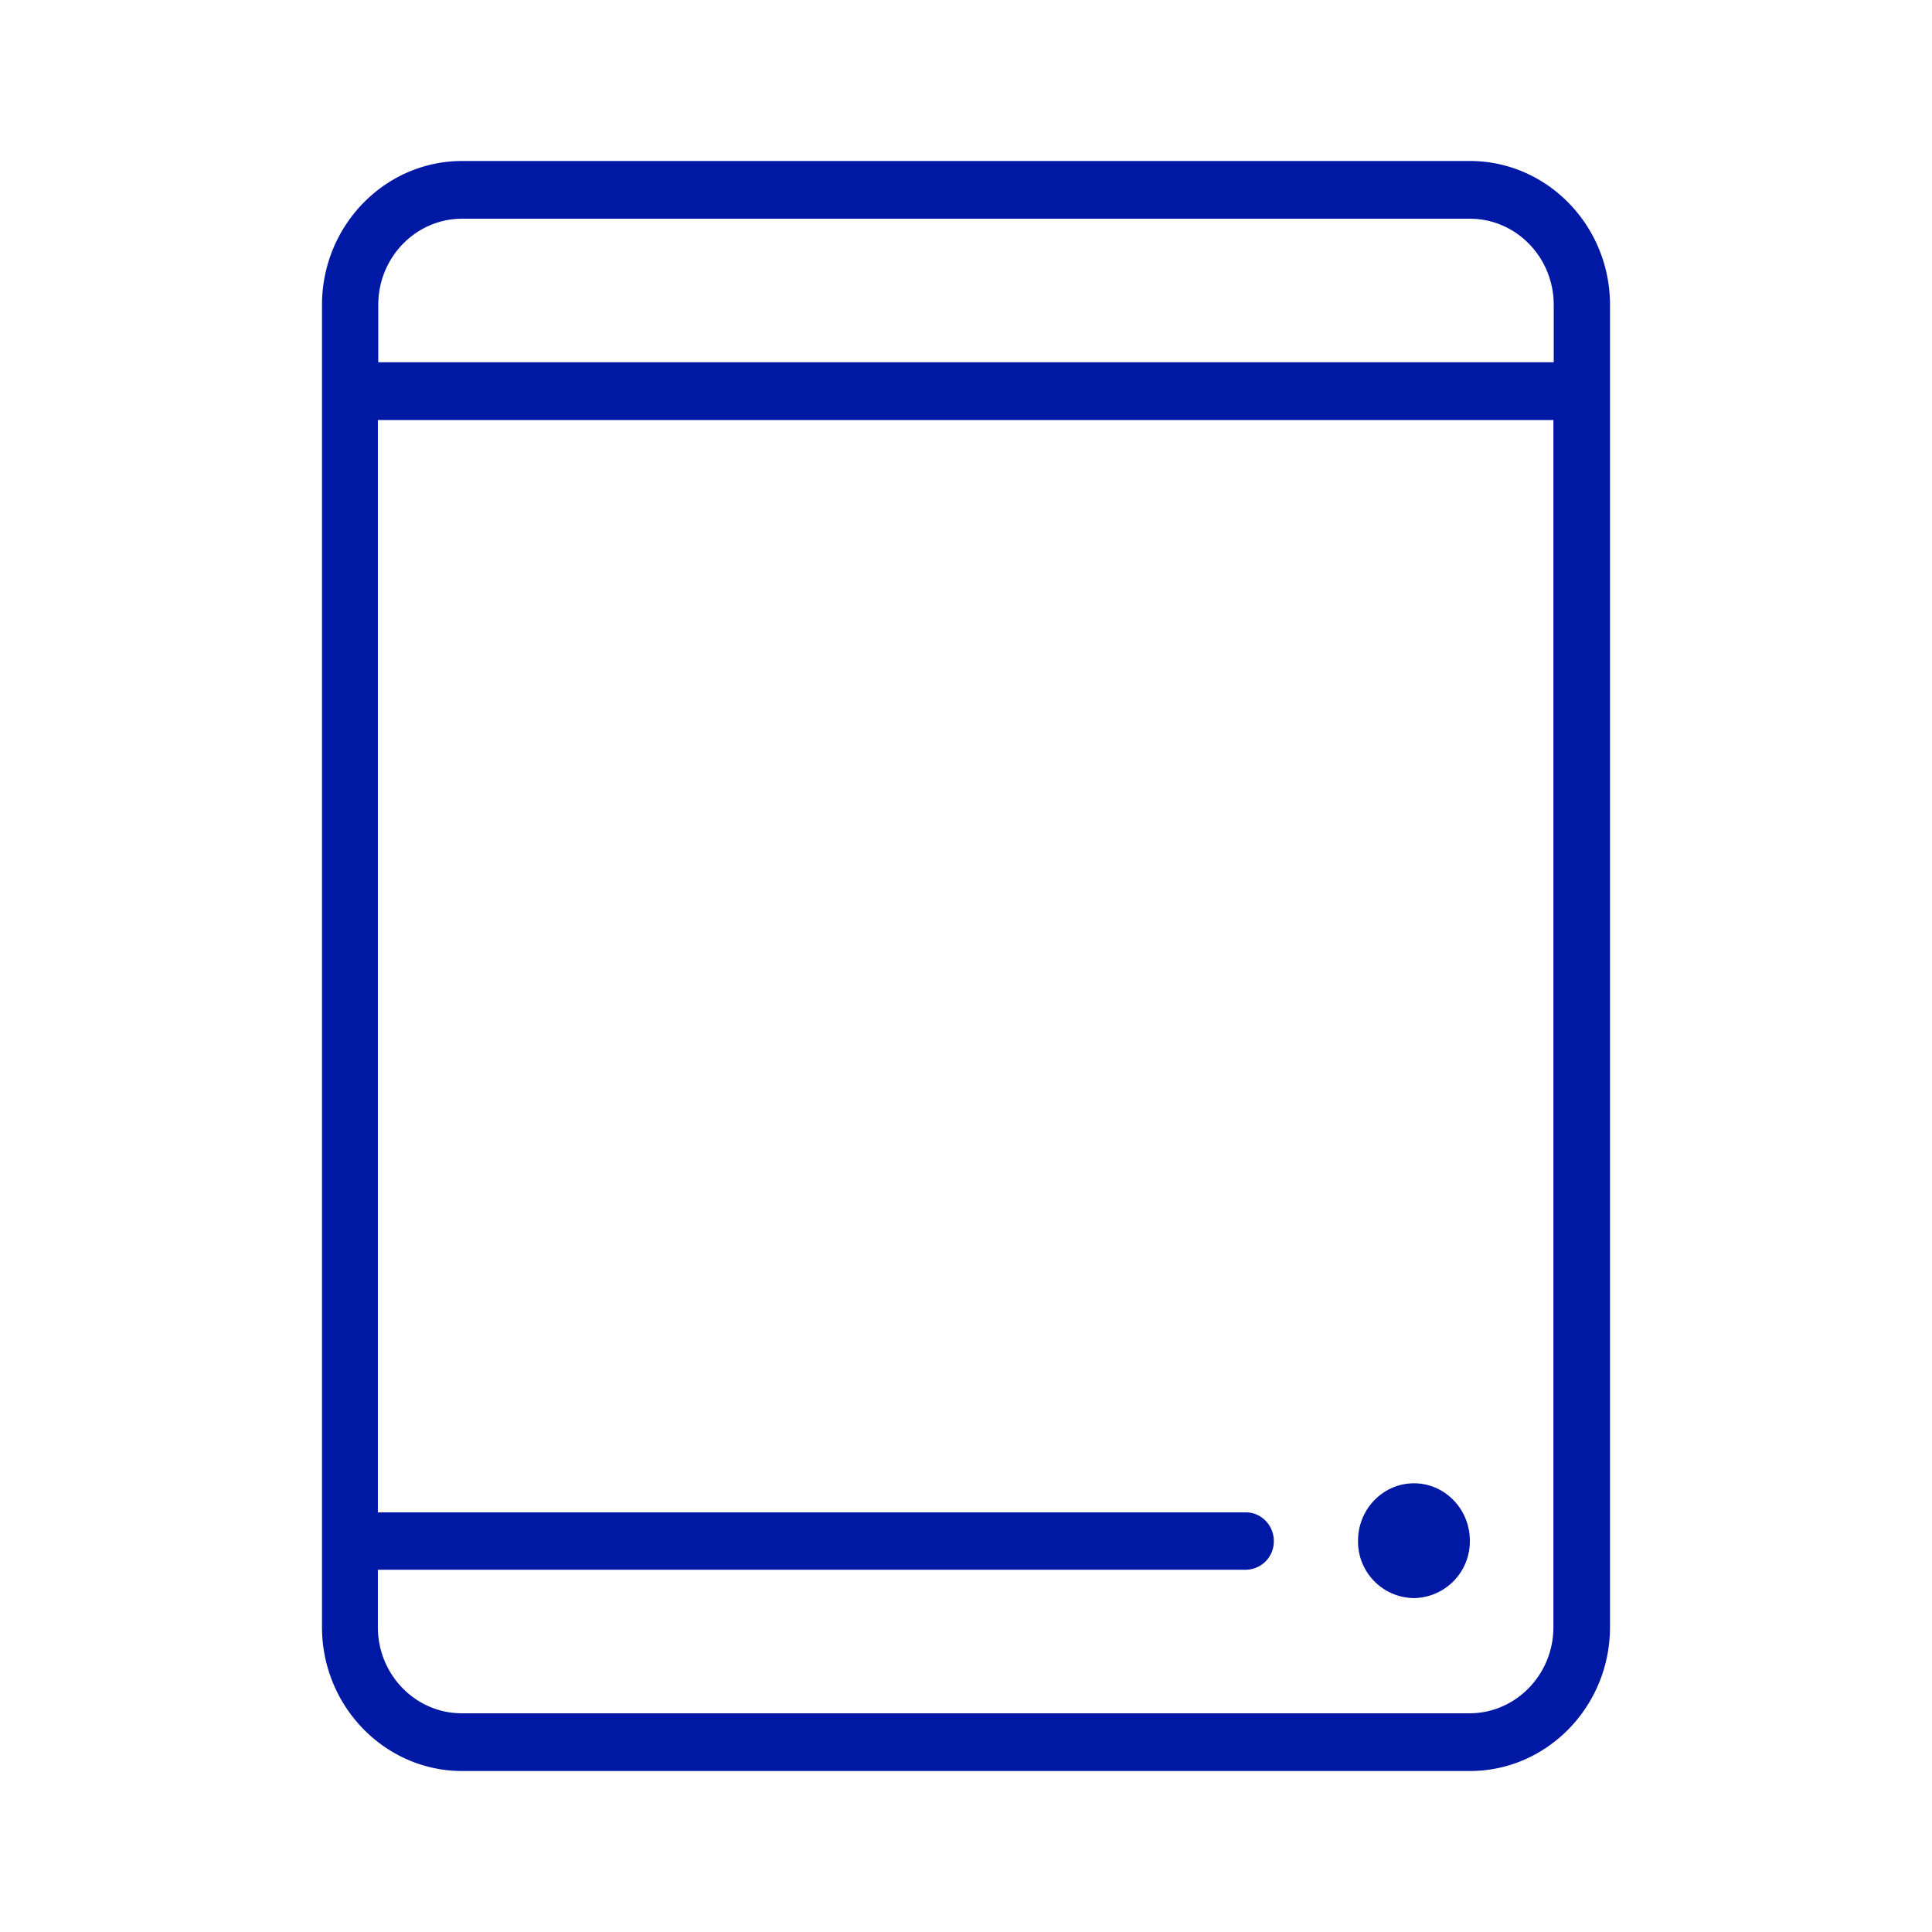 <svg width="24" height="24" xmlns="http://www.w3.org/2000/svg"><path d="M16.87 19.139c0-.393.312-.713.695-.713.383 0 .694.32.694.713a.705.705 0 0 1-.694.713.702.702 0 0 1-.695-.713ZM20 3.787v16.426c0 .983-.78 1.787-1.74 1.787H5.74C4.785 22 4 21.2 4 20.213V3.787C4 2.804 4.78 2 5.74 2h12.52c.96 0 1.74.804 1.74 1.787ZM4.694 4.5h14.607v-.713c0-.59-.467-1.07-1.042-1.07H5.741c-.575 0-1.042.48-1.042 1.07V4.5h-.005Zm14.612.718H4.694v13.569h10.783c.191 0 .347.16.347.357a.352.352 0 0 1-.347.356H4.694v.713c0 .59.468 1.07 1.042 1.07h12.519c.574 0 1.042-.48 1.042-1.07V5.218h.009Z" fill="#0019A5" fill-rule="nonzero"/></svg>